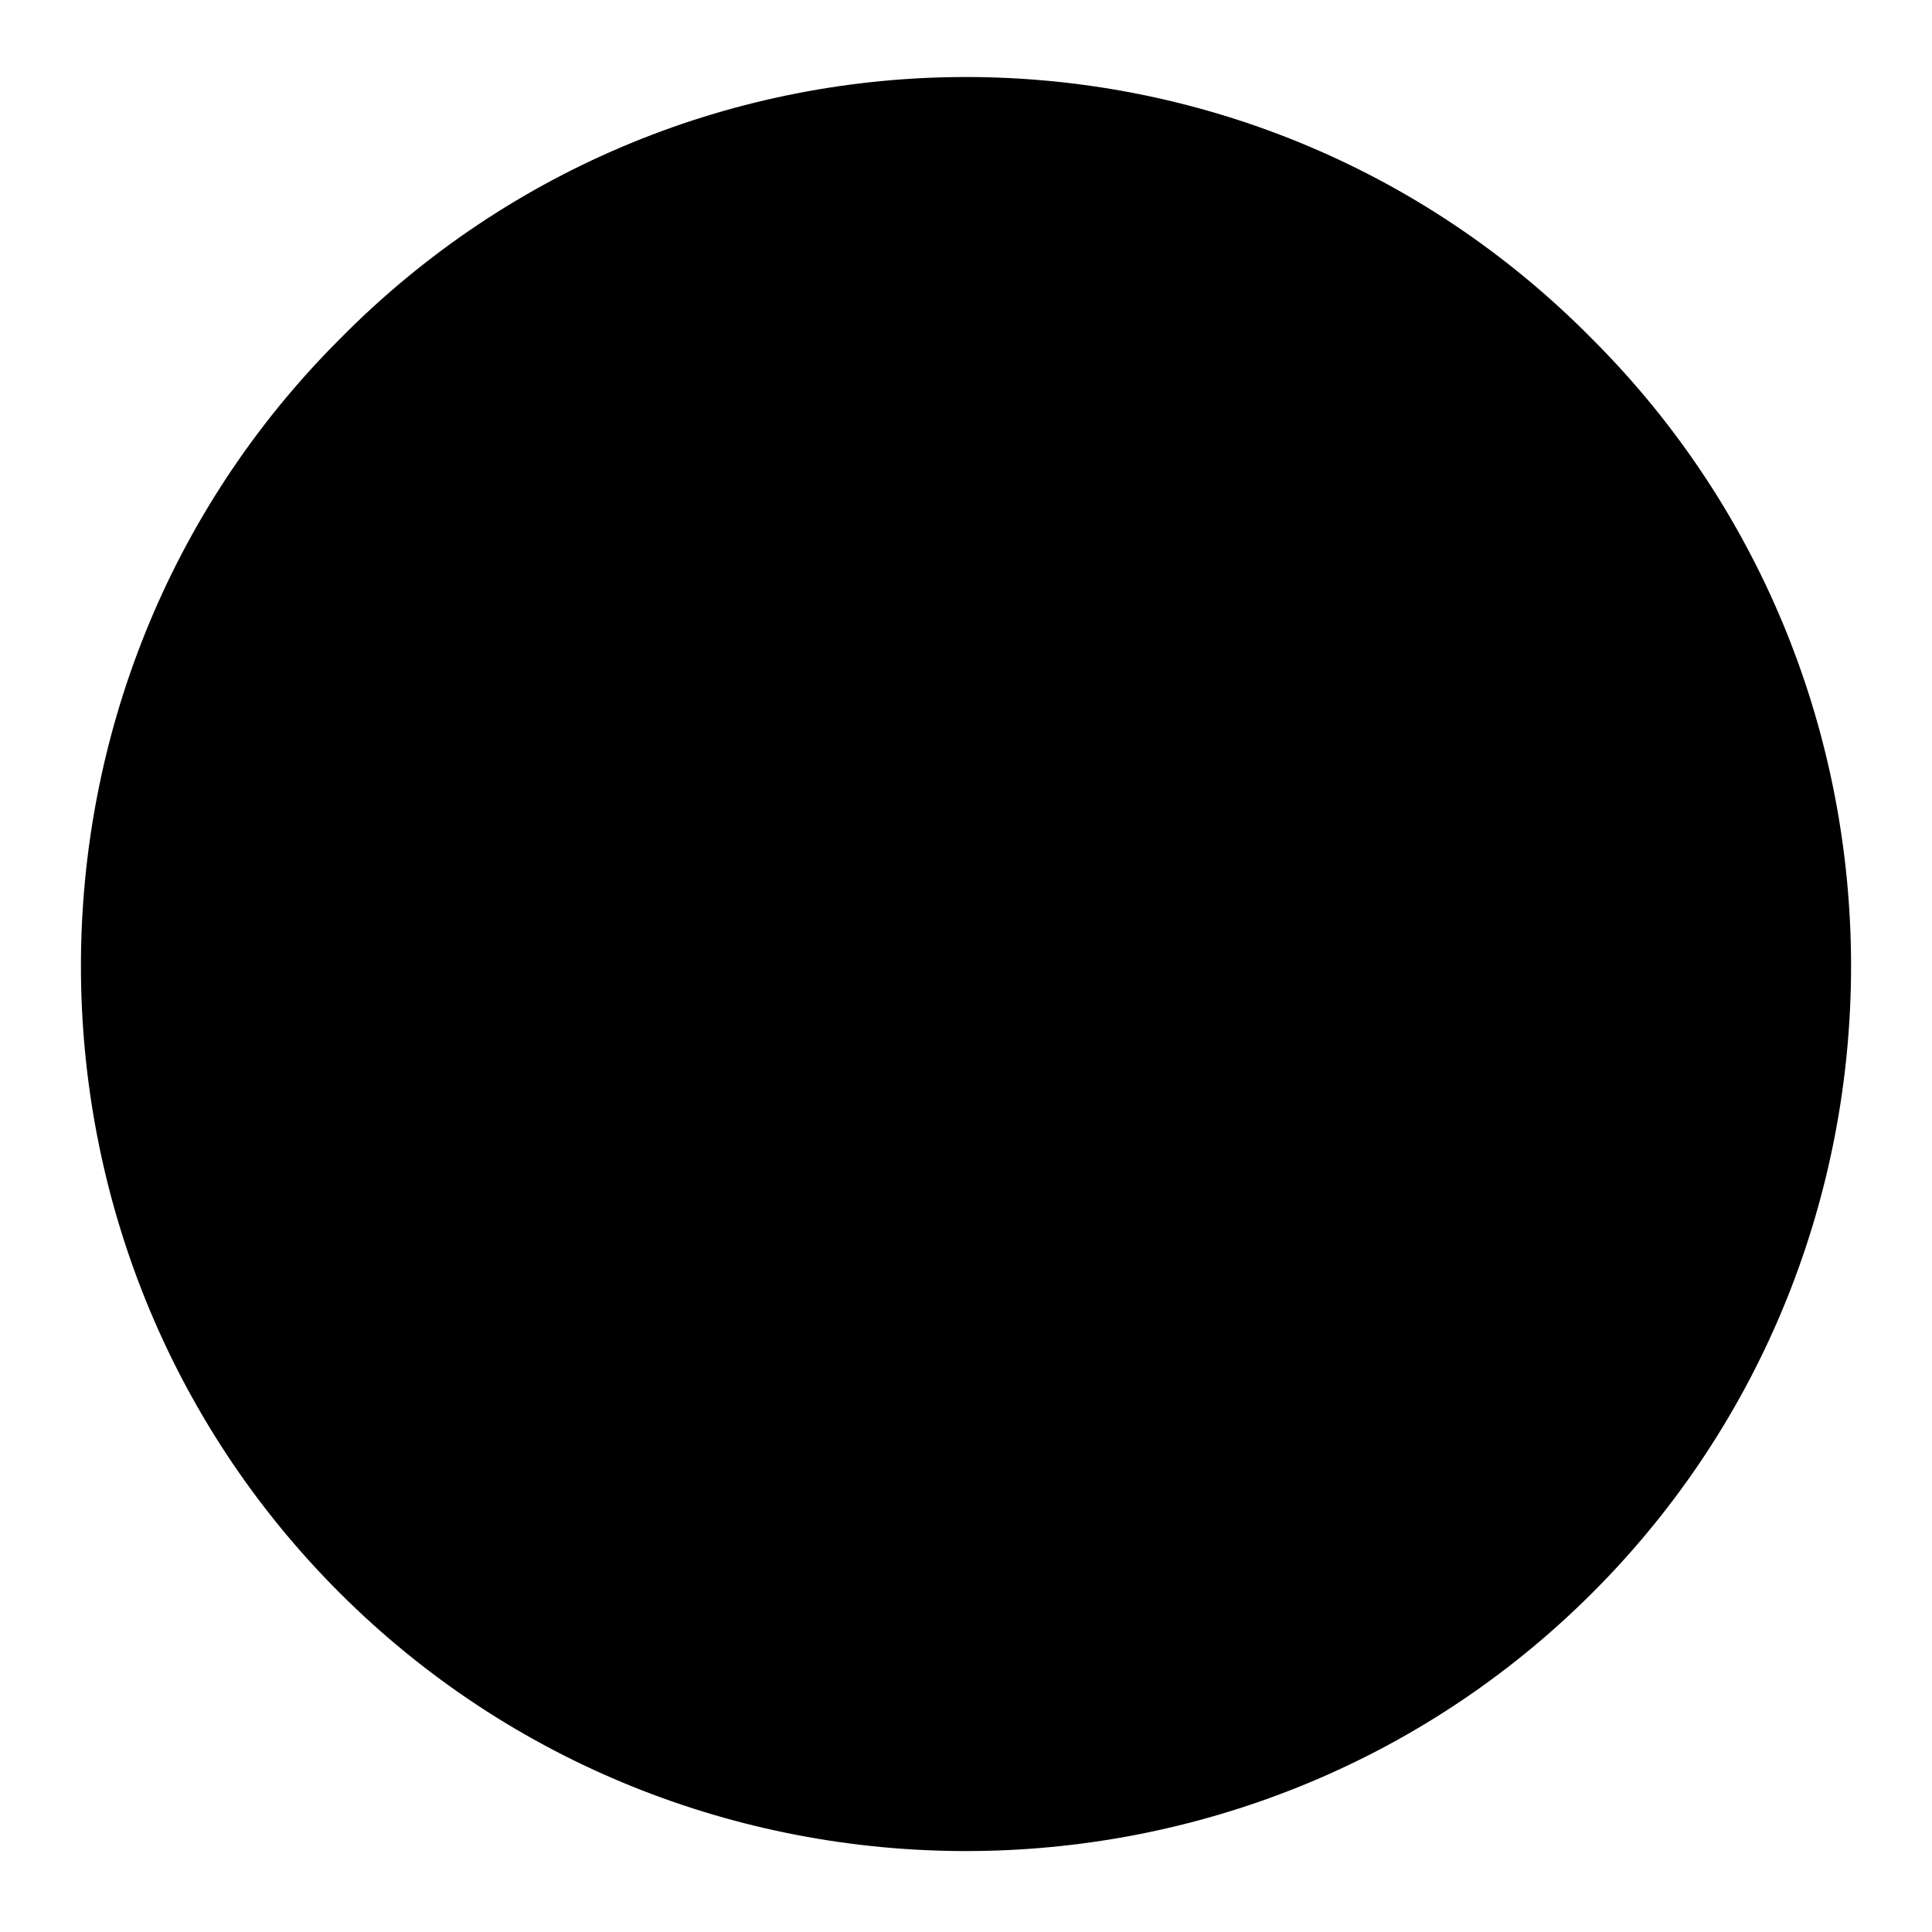 <svg version="1.1" id="tick" xmlns="http://www.w3.org/2000/svg" xmlns:xlink="http://www.w3.org/1999/xlink" x="0px" y="0px"
	 viewBox="0 0 37 37" style="enable-background:new 0 0 37 37;" xml:space="preserve">
<path d="
	M30.5,6.5L30.5,6.5c6.6,6.6,6.6,17.4,0,24l0,0c-6.6,6.6-17.4,6.6-24,0l0,0c-6.6-6.6-6.6-17.4,0-24l0,0C13.1-0.2,23.9-0.2,30.5,6.5z"
	/>
<polyline points="
	11.6,20 15.9,24.2 26.4,13.8 "/>
</svg>
